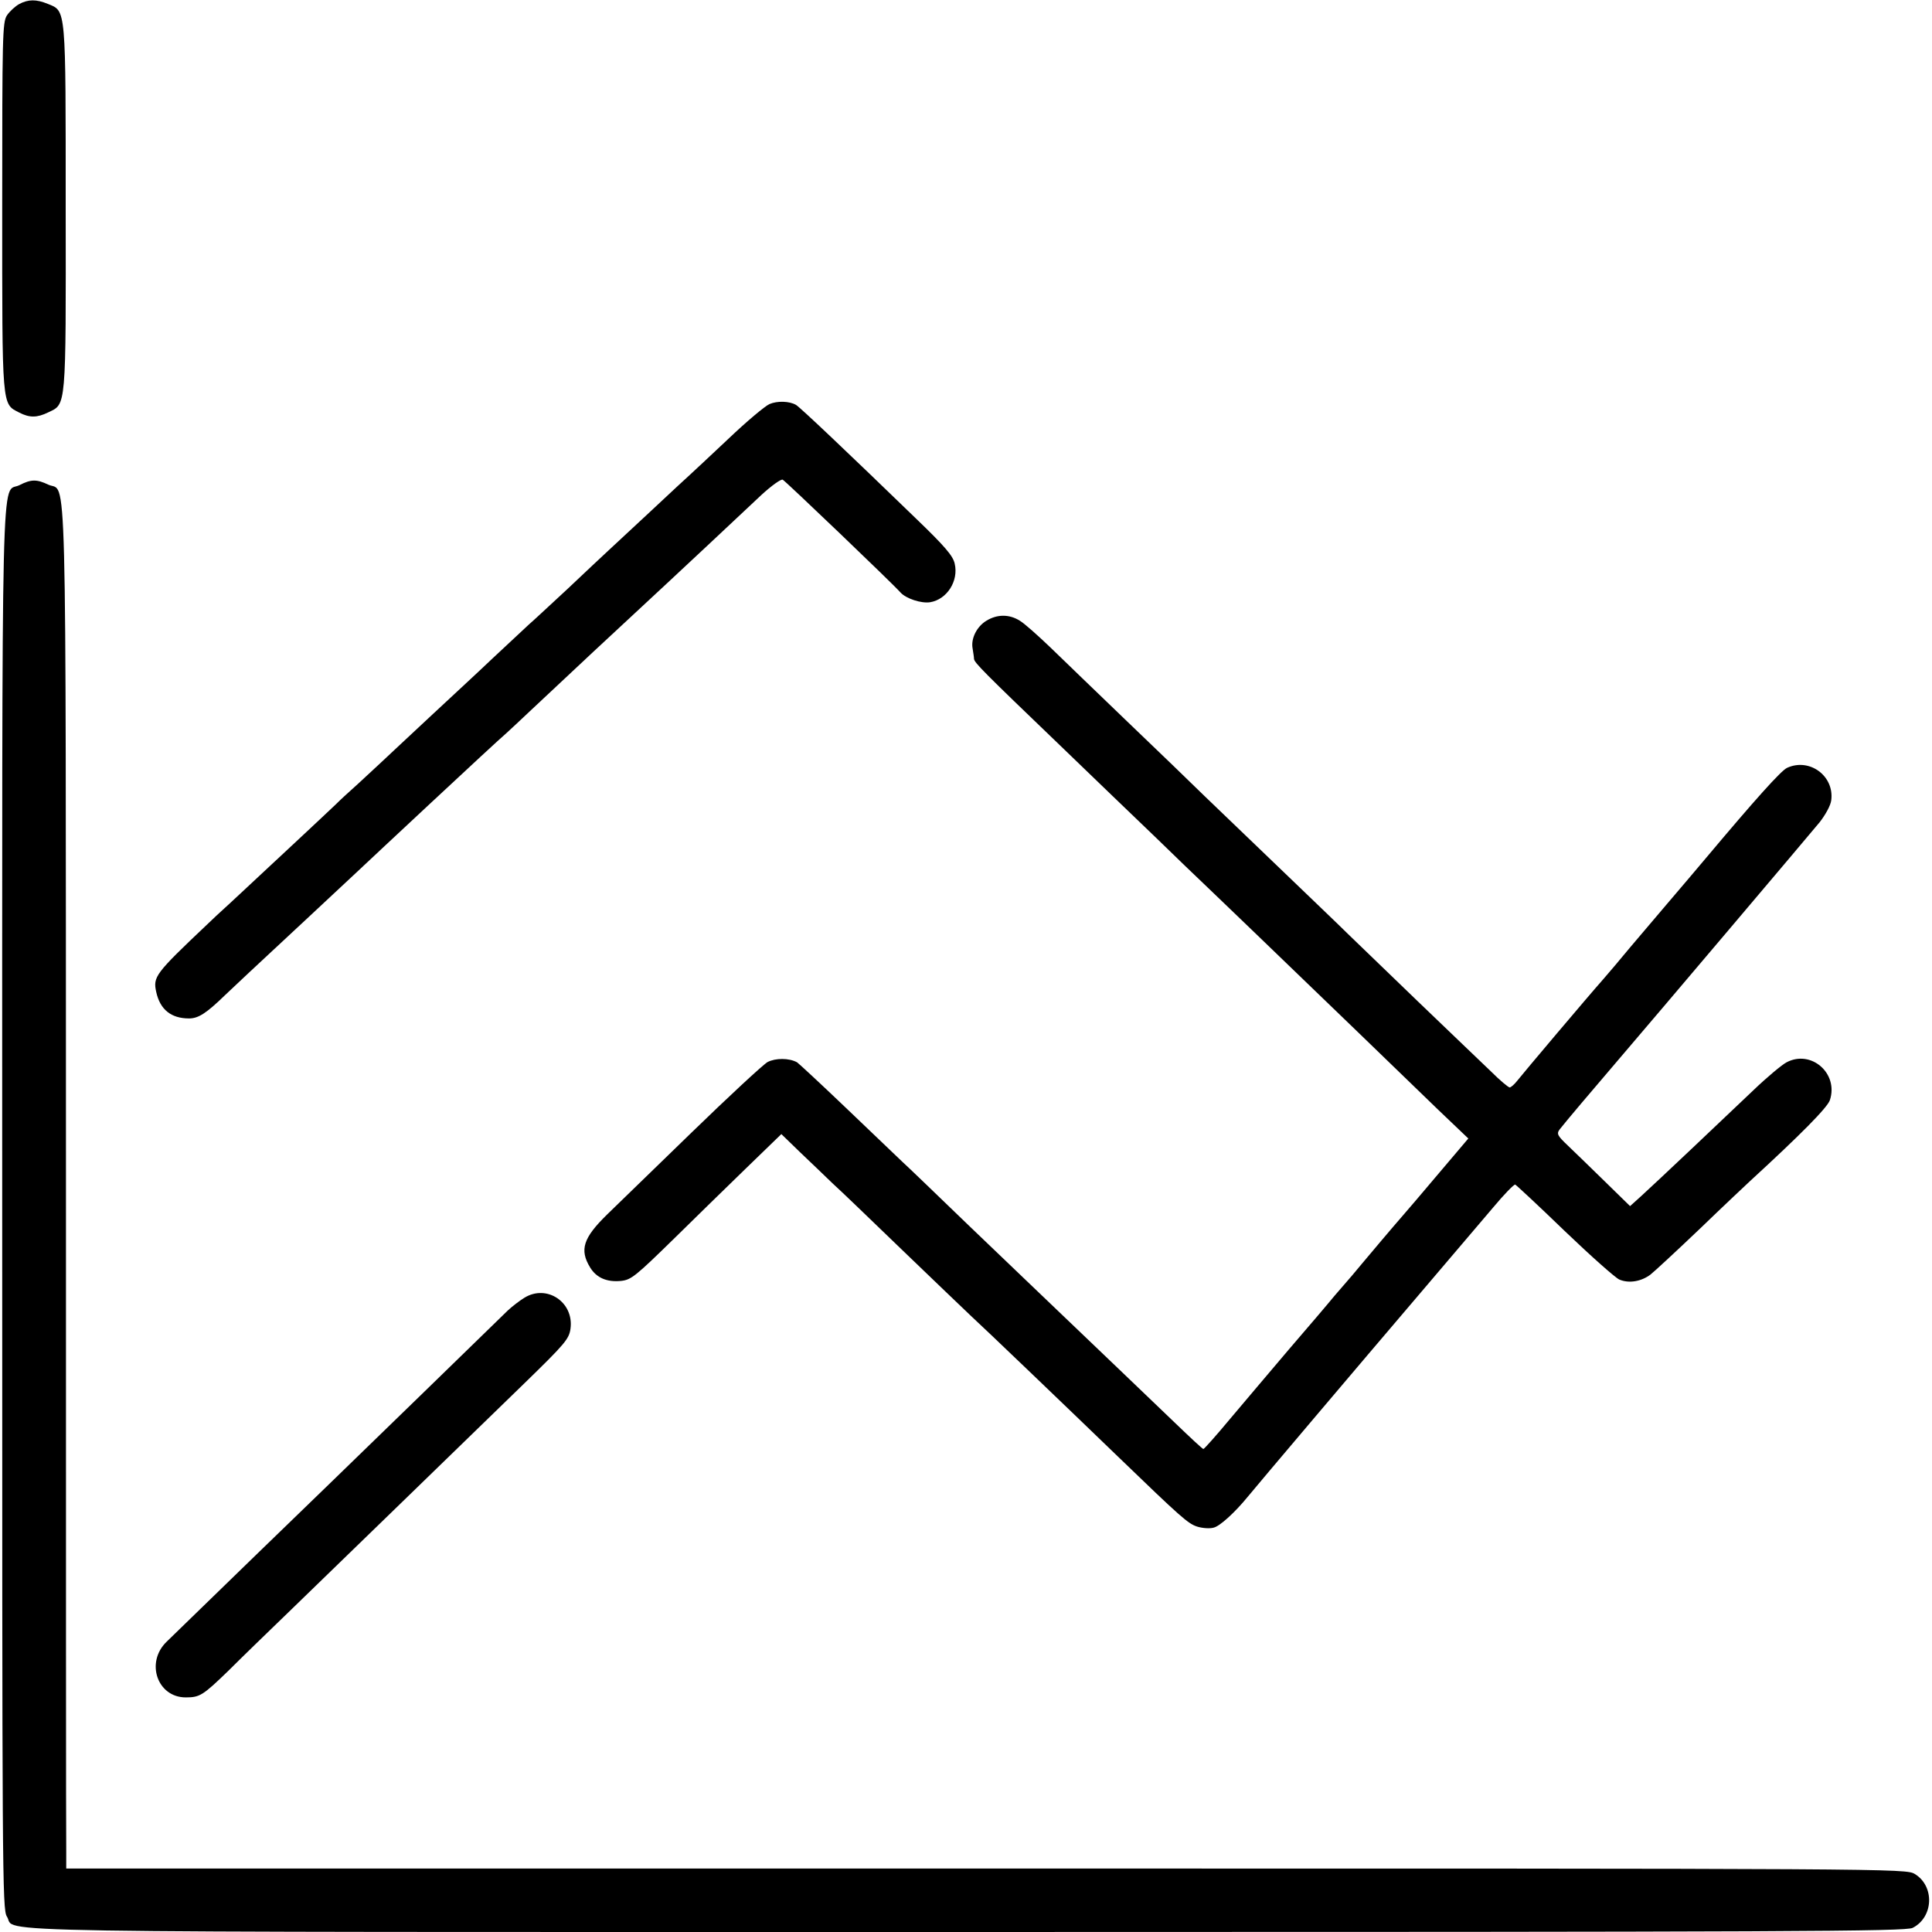 <?xml version="1.0" standalone="no"?>
<!DOCTYPE svg PUBLIC "-//W3C//DTD SVG 20010904//EN"
 "http://www.w3.org/TR/2001/REC-SVG-20010904/DTD/svg10.dtd">
<svg version="1.0" xmlns="http://www.w3.org/2000/svg"
 width="700pt" height="700pt" viewBox="0 0 700 700"
 preserveAspectRatio="xMidYMid meet">
<g transform="translate(0,700) scale(0.1,-0.1)"
fill="#000000" stroke="none">
<path d="M69 6985 c-14 -8 -34 -26 -44 -41 -16 -25 -17 -74 -17 -694 0 -735
-2 -712 62 -745 37 -19 64 -19 105 1 65 31 64 9 63 740 0 733 2 713 -65 740
-41 17 -71 17 -104 -1z"/>
<path d="M2788 5536 c-16 -7 -83 -63 -149 -126 -67 -63 -130 -122 -139 -130
-9 -8 -73 -67 -140 -130 -68 -63 -138 -128 -156 -145 -17 -16 -85 -79 -149
-140 -65 -60 -127 -118 -138 -127 -11 -10 -71 -66 -134 -125 -63 -60 -132
-123 -152 -142 -20 -18 -92 -86 -161 -150 -69 -65 -147 -137 -174 -162 -27
-24 -63 -57 -80 -74 -32 -31 -277 -259 -380 -355 -33 -30 -72 -66 -86 -80
-188 -178 -196 -189 -184 -244 14 -64 54 -96 119 -96 34 0 63 19 131 85 26 25
104 98 303 283 20 19 61 57 91 85 31 29 114 106 184 172 71 66 145 135 165
154 133 124 257 239 275 254 11 10 52 48 91 85 122 115 315 295 490 457 40 37
256 239 344 322 37 34 71 58 77 55 13 -8 397 -375 427 -409 20 -22 75 -40 107
-35 61 10 104 77 89 140 -6 28 -36 63 -141 164 -254 246 -420 403 -434 411
-24 14 -68 15 -96 3z"/>
<path d="M70 5242 c-67 -33 -62 178 -62 -2617 0 -2417 0 -2543 17 -2569 40
-60 -238 -56 3475 -56 3020 0 3404 2 3430 15 76 39 80 151 8 195 -33 20 -52
20 -3365 20 l-3333 0 0 63 c-1 34 -1 1145 -1 2468 -1 2656 4 2451 -64 2483
-42 20 -62 20 -105 -2z"/>
<path d="M3574 4751 c-35 -21 -57 -65 -50 -101 2 -14 5 -30 5 -37 1 -14 34
-47 311 -313 117 -113 272 -262 344 -331 72 -70 158 -153 191 -184 33 -32 112
-107 176 -169 212 -204 553 -533 661 -638 l108 -103 -106 -125 c-58 -69 -118
-139 -132 -155 -15 -17 -49 -57 -77 -90 -73 -87 -82 -97 -105 -125 -12 -14
-41 -47 -64 -74 -22 -27 -97 -115 -166 -195 -69 -81 -165 -195 -215 -254 -49
-59 -92 -107 -95 -107 -3 0 -48 42 -101 93 -81 78 -303 290 -488 467 -26 25
-142 136 -257 246 -115 111 -225 217 -245 235 -20 19 -111 106 -203 194 -91
87 -172 162 -178 166 -29 16 -78 16 -107 1 -17 -10 -141 -125 -277 -257 -136
-132 -273 -265 -304 -295 -87 -85 -101 -128 -62 -192 23 -38 61 -54 112 -49
37 4 52 16 196 157 72 71 188 184 258 252 l127 123 67 -65 c37 -35 90 -86 118
-113 29 -26 143 -136 255 -244 112 -108 222 -213 244 -234 45 -41 357 -340
534 -511 230 -222 255 -244 288 -255 19 -6 46 -8 60 -4 23 5 79 57 123 111 13
17 457 541 575 679 48 56 201 236 314 369 40 48 77 86 81 84 4 -2 85 -77 179
-168 95 -91 184 -170 198 -176 35 -15 80 -7 113 18 14 11 95 86 180 167 85 82
167 159 181 172 183 168 280 266 289 293 32 97 -68 184 -157 137 -17 -9 -71
-54 -120 -101 -109 -104 -350 -332 -406 -383 l-41 -37 -91 89 c-49 48 -110
107 -134 130 -38 36 -42 43 -30 59 21 27 114 137 221 262 126 147 684 806 721
851 21 27 40 61 42 80 11 88 -79 154 -160 117 -22 -10 -116 -115 -295 -328
-25 -30 -88 -104 -140 -165 -52 -61 -113 -133 -135 -159 -44 -53 -65 -78 -98
-116 -49 -55 -293 -344 -310 -366 -10 -13 -23 -24 -27 -24 -5 0 -36 26 -68 58
-33 31 -151 145 -263 252 -111 107 -226 218 -254 245 -28 28 -138 133 -244
235 -106 102 -230 221 -276 265 -45 44 -171 166 -280 270 -109 105 -234 225
-279 269 -45 43 -94 87 -111 97 -38 24 -82 24 -121 0z"/>
<path d="M1900 2298 c-18 -11 -45 -32 -60 -46 -40 -39 -561 -546 -639 -621
-49 -47 -474 -459 -597 -579 -78 -75 -34 -202 69 -202 51 0 62 7 155 97 43 43
146 143 228 222 206 200 655 635 846 821 146 142 160 159 165 196 13 96 -86
162 -167 112z"/>
</g>
</svg>
